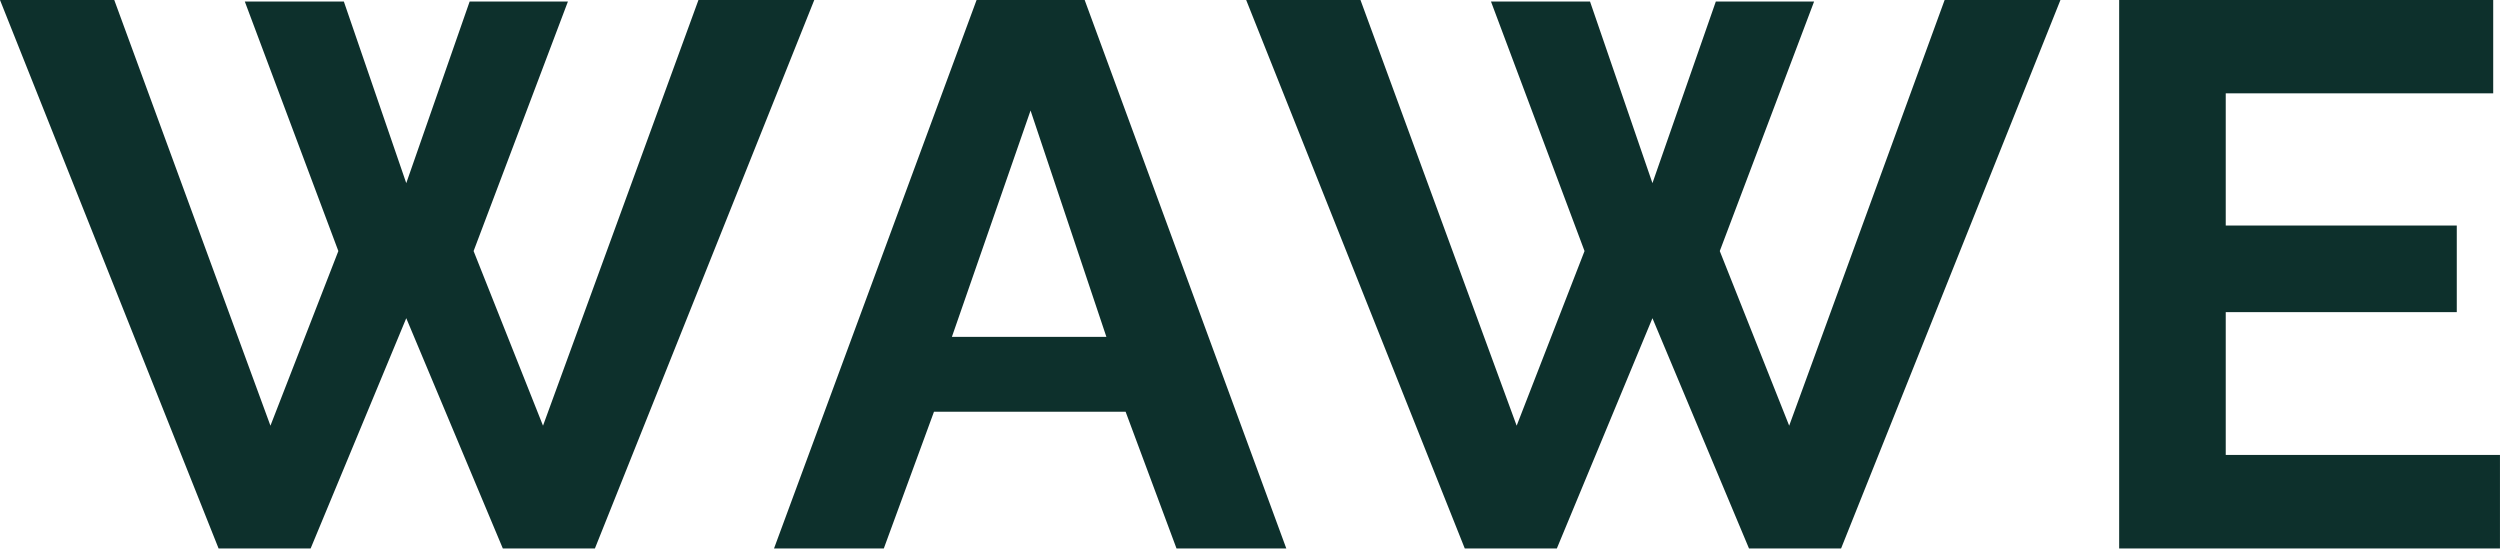 <svg width="647.179" height="141.992" viewBox="0 0 647.179 141.992" fill="none" xmlns="http://www.w3.org/2000/svg" xmlns:xlink="http://www.w3.org/1999/xlink">
	<desc>
			Created with Pixso.
	</desc>
	<defs/>
	<path id="WAWE" d="M89.01 0.39L63.37 0.39L87.59 64.99L70.01 110.2L29.58 0L0 0L56.59 141.99L80.41 141.99L105.17 82.37L130.17 141.99L154 141.99L210.79 0L180.81 0L140.57 110.2L122.6 64.99L147.02 0.39L121.58 0.39L105.17 47.41L89.01 0.39ZM280.79 0L252.81 0L200.37 141.99L228.79 141.99L241.78 106.59L291.39 106.59L304.57 141.99L332.99 141.99L280.79 0ZM411.61 0.39L385.97 0.39L410.19 64.99L392.62 110.2L352.19 0L322.6 0L379.19 141.99L403.02 141.99L427.77 82.37L452.77 141.99L476.6 141.99L533.39 0L503.41 0L463.17 110.2L445.2 64.99L469.62 0.39L444.18 0.39L427.77 47.41L411.61 0.39ZM647.17 141.99L647.17 117.77L576.18 117.77L576.18 80.81L635.99 80.81L635.99 58.39L576.18 58.39L576.18 24.16L645.42 24.16L645.42 0L548.59 0L548.59 141.99L647.17 141.99ZM266.78 28.61L286.41 87.2L246.42 87.2L266.78 28.61Z" fill="#0D302C" fill-opacity="1" fill-rule="evenodd"/>
</svg>

